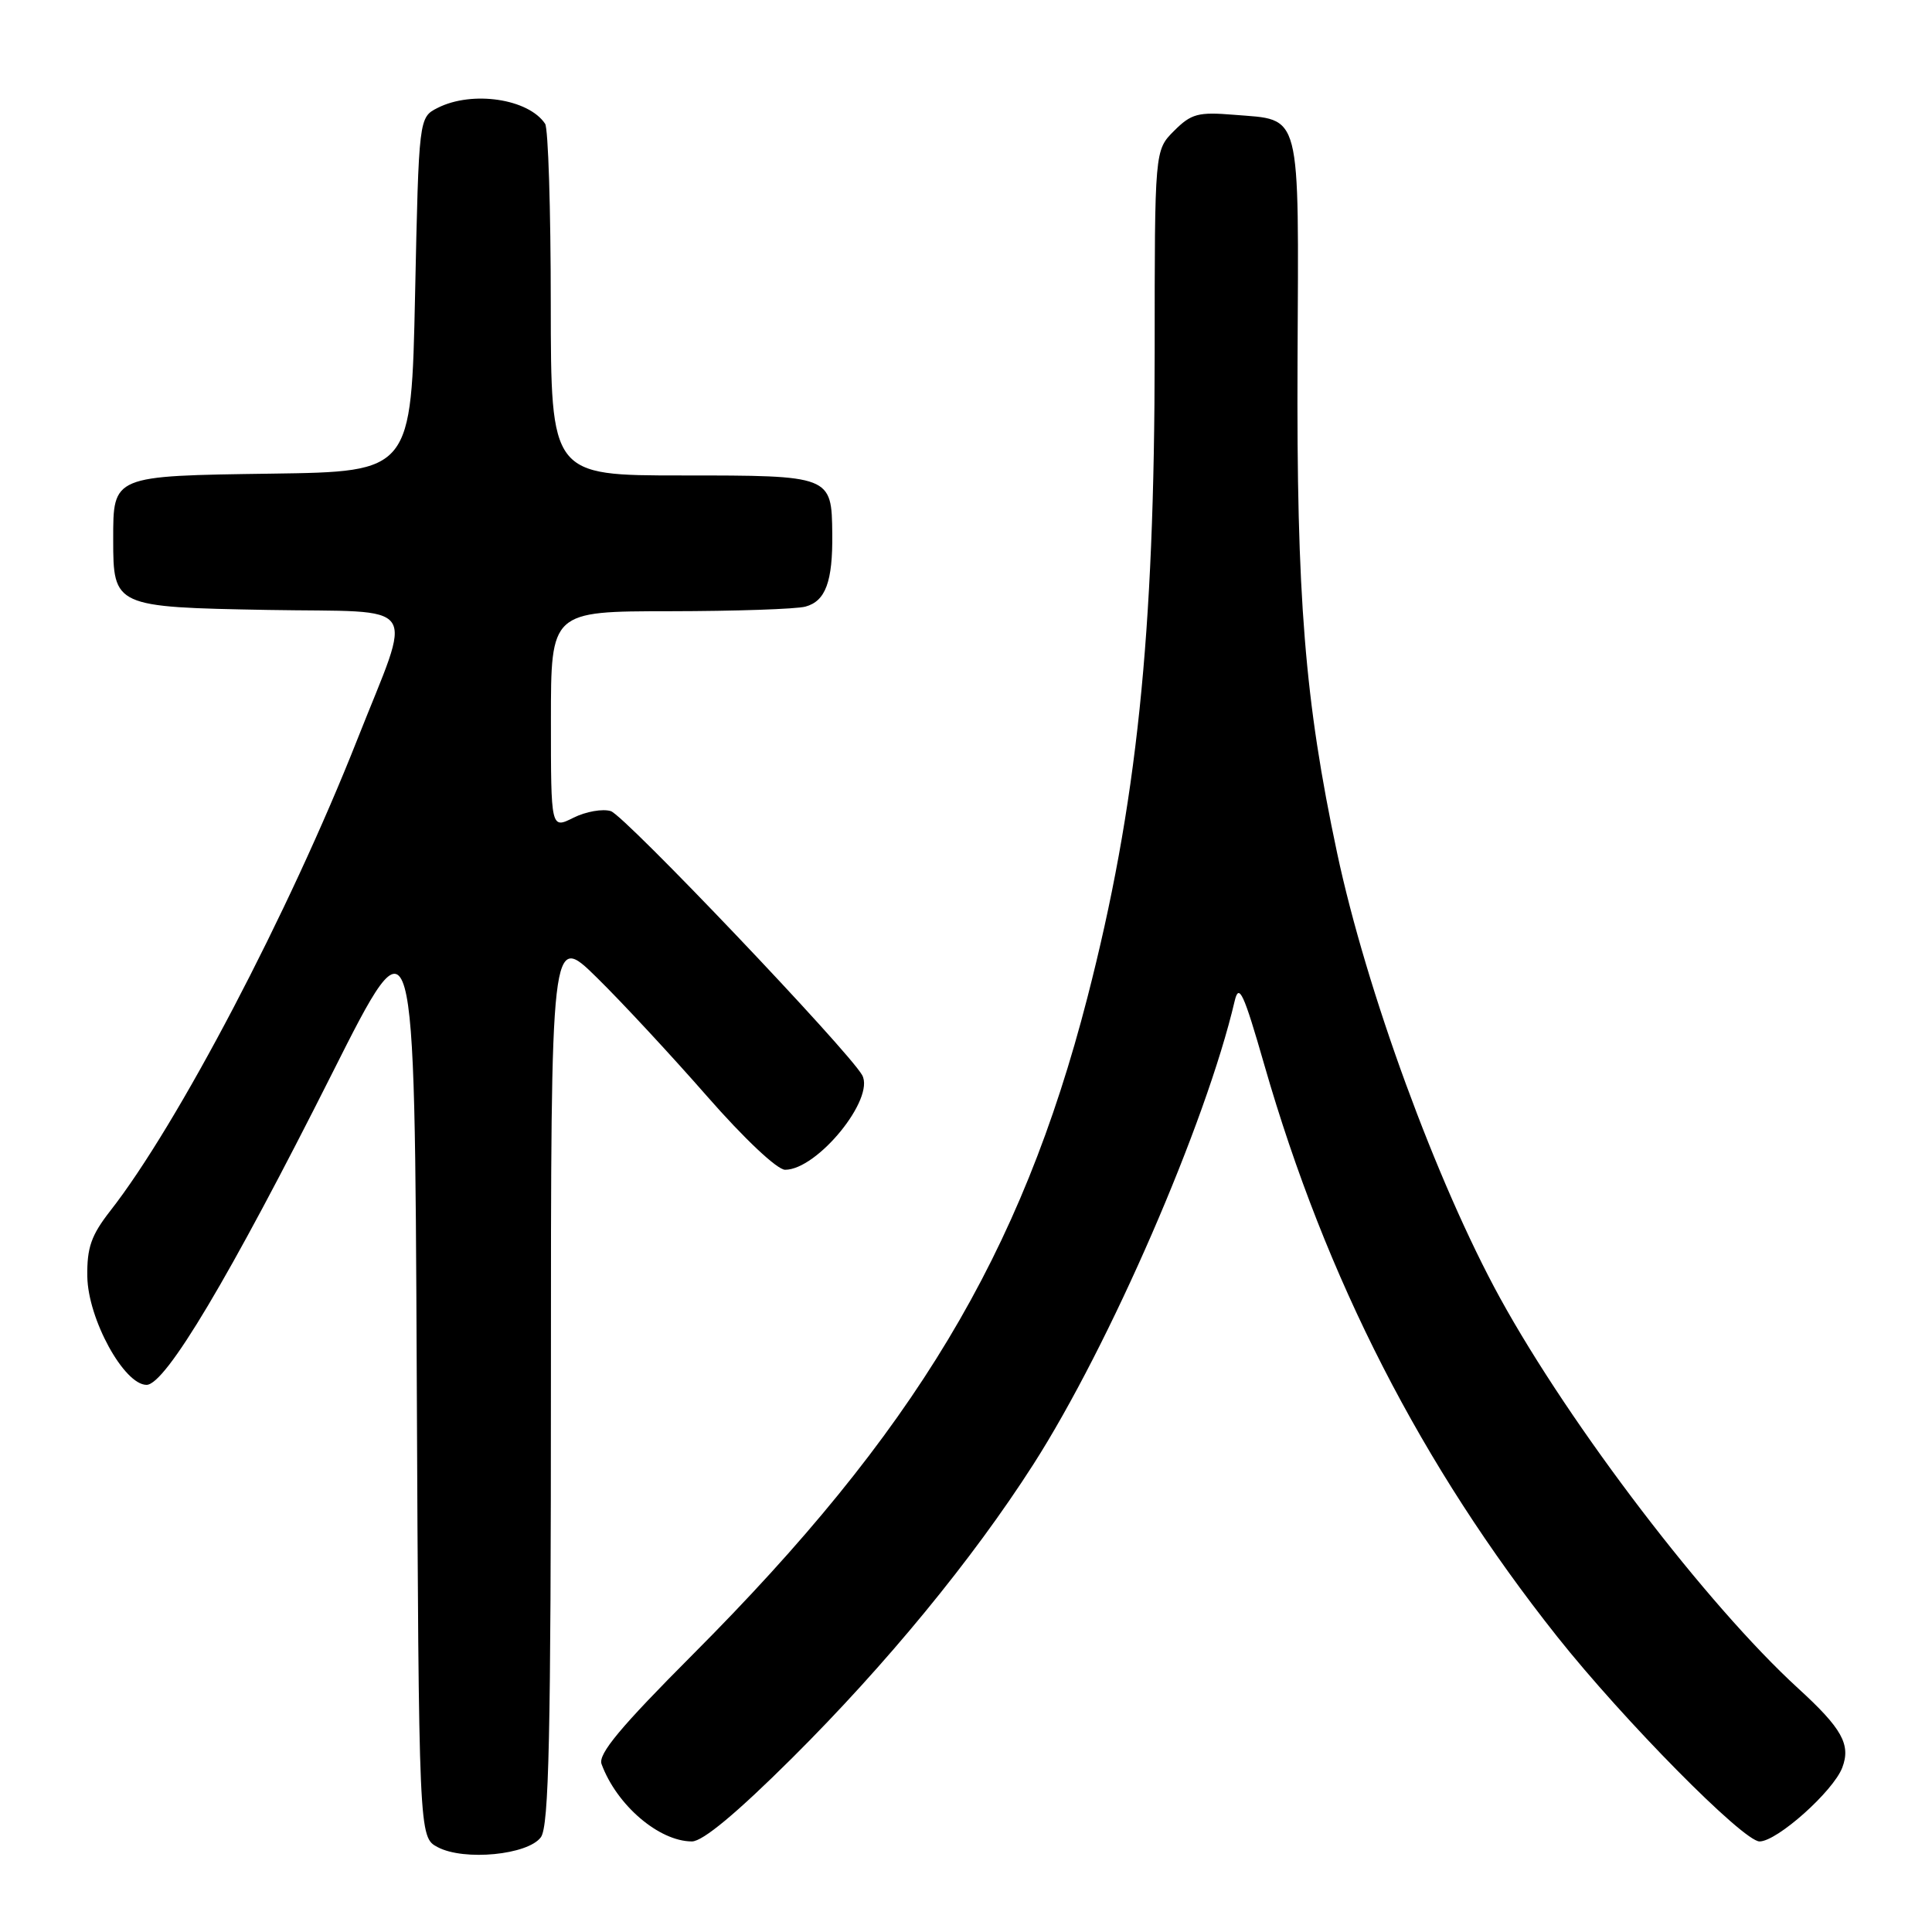 <?xml version="1.0" encoding="UTF-8" standalone="no"?>
<!DOCTYPE svg PUBLIC "-//W3C//DTD SVG 1.1//EN" "http://www.w3.org/Graphics/SVG/1.1/DTD/svg11.dtd" >
<svg xmlns="http://www.w3.org/2000/svg" xmlns:xlink="http://www.w3.org/1999/xlink" version="1.1" viewBox="0 0 256 256">
 <g >
 <path fill="currentColor"
d=" M 71.67 243.44 C 72.74 241.97 73.00 230.17 73.00 182.59 C 73.00 123.56 73.00 123.56 79.08 129.53 C 82.42 132.81 88.99 139.89 93.68 145.25 C 98.61 150.88 102.98 155.00 104.03 155.00 C 108.30 155.00 115.98 145.57 114.24 142.46 C 112.41 139.20 82.78 108.06 80.94 107.48 C 79.87 107.14 77.64 107.53 75.99 108.35 C 73.00 109.85 73.00 109.85 73.00 95.42 C 73.00 81.00 73.00 81.00 88.75 80.99 C 97.41 80.98 105.50 80.71 106.72 80.38 C 109.39 79.66 110.35 77.07 110.28 70.74 C 110.20 63.01 110.16 63.00 90.38 63.00 C 73.00 63.00 73.00 63.00 72.98 40.25 C 72.98 27.74 72.64 17.00 72.23 16.40 C 70.02 13.08 62.57 11.98 58.00 14.29 C 55.50 15.56 55.50 15.56 55.00 39.03 C 54.50 62.50 54.50 62.50 36.00 62.76 C 14.82 63.06 15.00 62.99 15.00 71.50 C 15.00 80.38 15.15 80.45 35.51 80.82 C 56.10 81.18 54.75 79.22 47.34 98.00 C 38.31 120.87 23.52 149.08 14.60 160.46 C 12.09 163.68 11.51 165.31 11.57 169.16 C 11.66 174.77 16.43 183.50 19.42 183.50 C 21.93 183.50 30.43 169.22 44.04 142.17 C 54.94 120.50 54.94 120.50 55.22 181.97 C 55.50 243.44 55.50 243.44 58.00 244.76 C 61.49 246.61 69.95 245.79 71.67 243.44 Z  M 104.96 232.95 C 117.42 220.55 128.86 206.63 136.91 194.06 C 147.03 178.26 159.81 148.84 163.60 132.64 C 164.17 130.22 164.78 131.54 167.54 141.14 C 175.70 169.49 188.35 194.18 206.32 216.84 C 215.13 227.94 230.99 244.00 233.15 244.00 C 235.47 244.00 242.91 237.36 244.11 234.22 C 245.27 231.17 244.08 229.03 238.28 223.73 C 226.19 212.67 208.10 188.98 198.77 172.00 C 190.37 156.70 181.04 131.21 177.17 113.00 C 172.89 92.86 171.79 79.15 171.93 47.90 C 172.09 14.20 172.54 15.96 163.51 15.21 C 158.76 14.82 157.85 15.06 155.57 17.34 C 153.00 19.91 153.00 19.91 153.00 46.70 C 152.99 84.22 150.64 106.73 144.08 132.20 C 135.30 166.26 121.13 189.83 91.78 219.25 C 82.22 228.84 79.22 232.43 79.71 233.75 C 81.71 239.19 87.32 243.99 91.68 244.00 C 93.12 244.00 97.62 240.25 104.96 232.95 Z "/>
</g>
</svg>